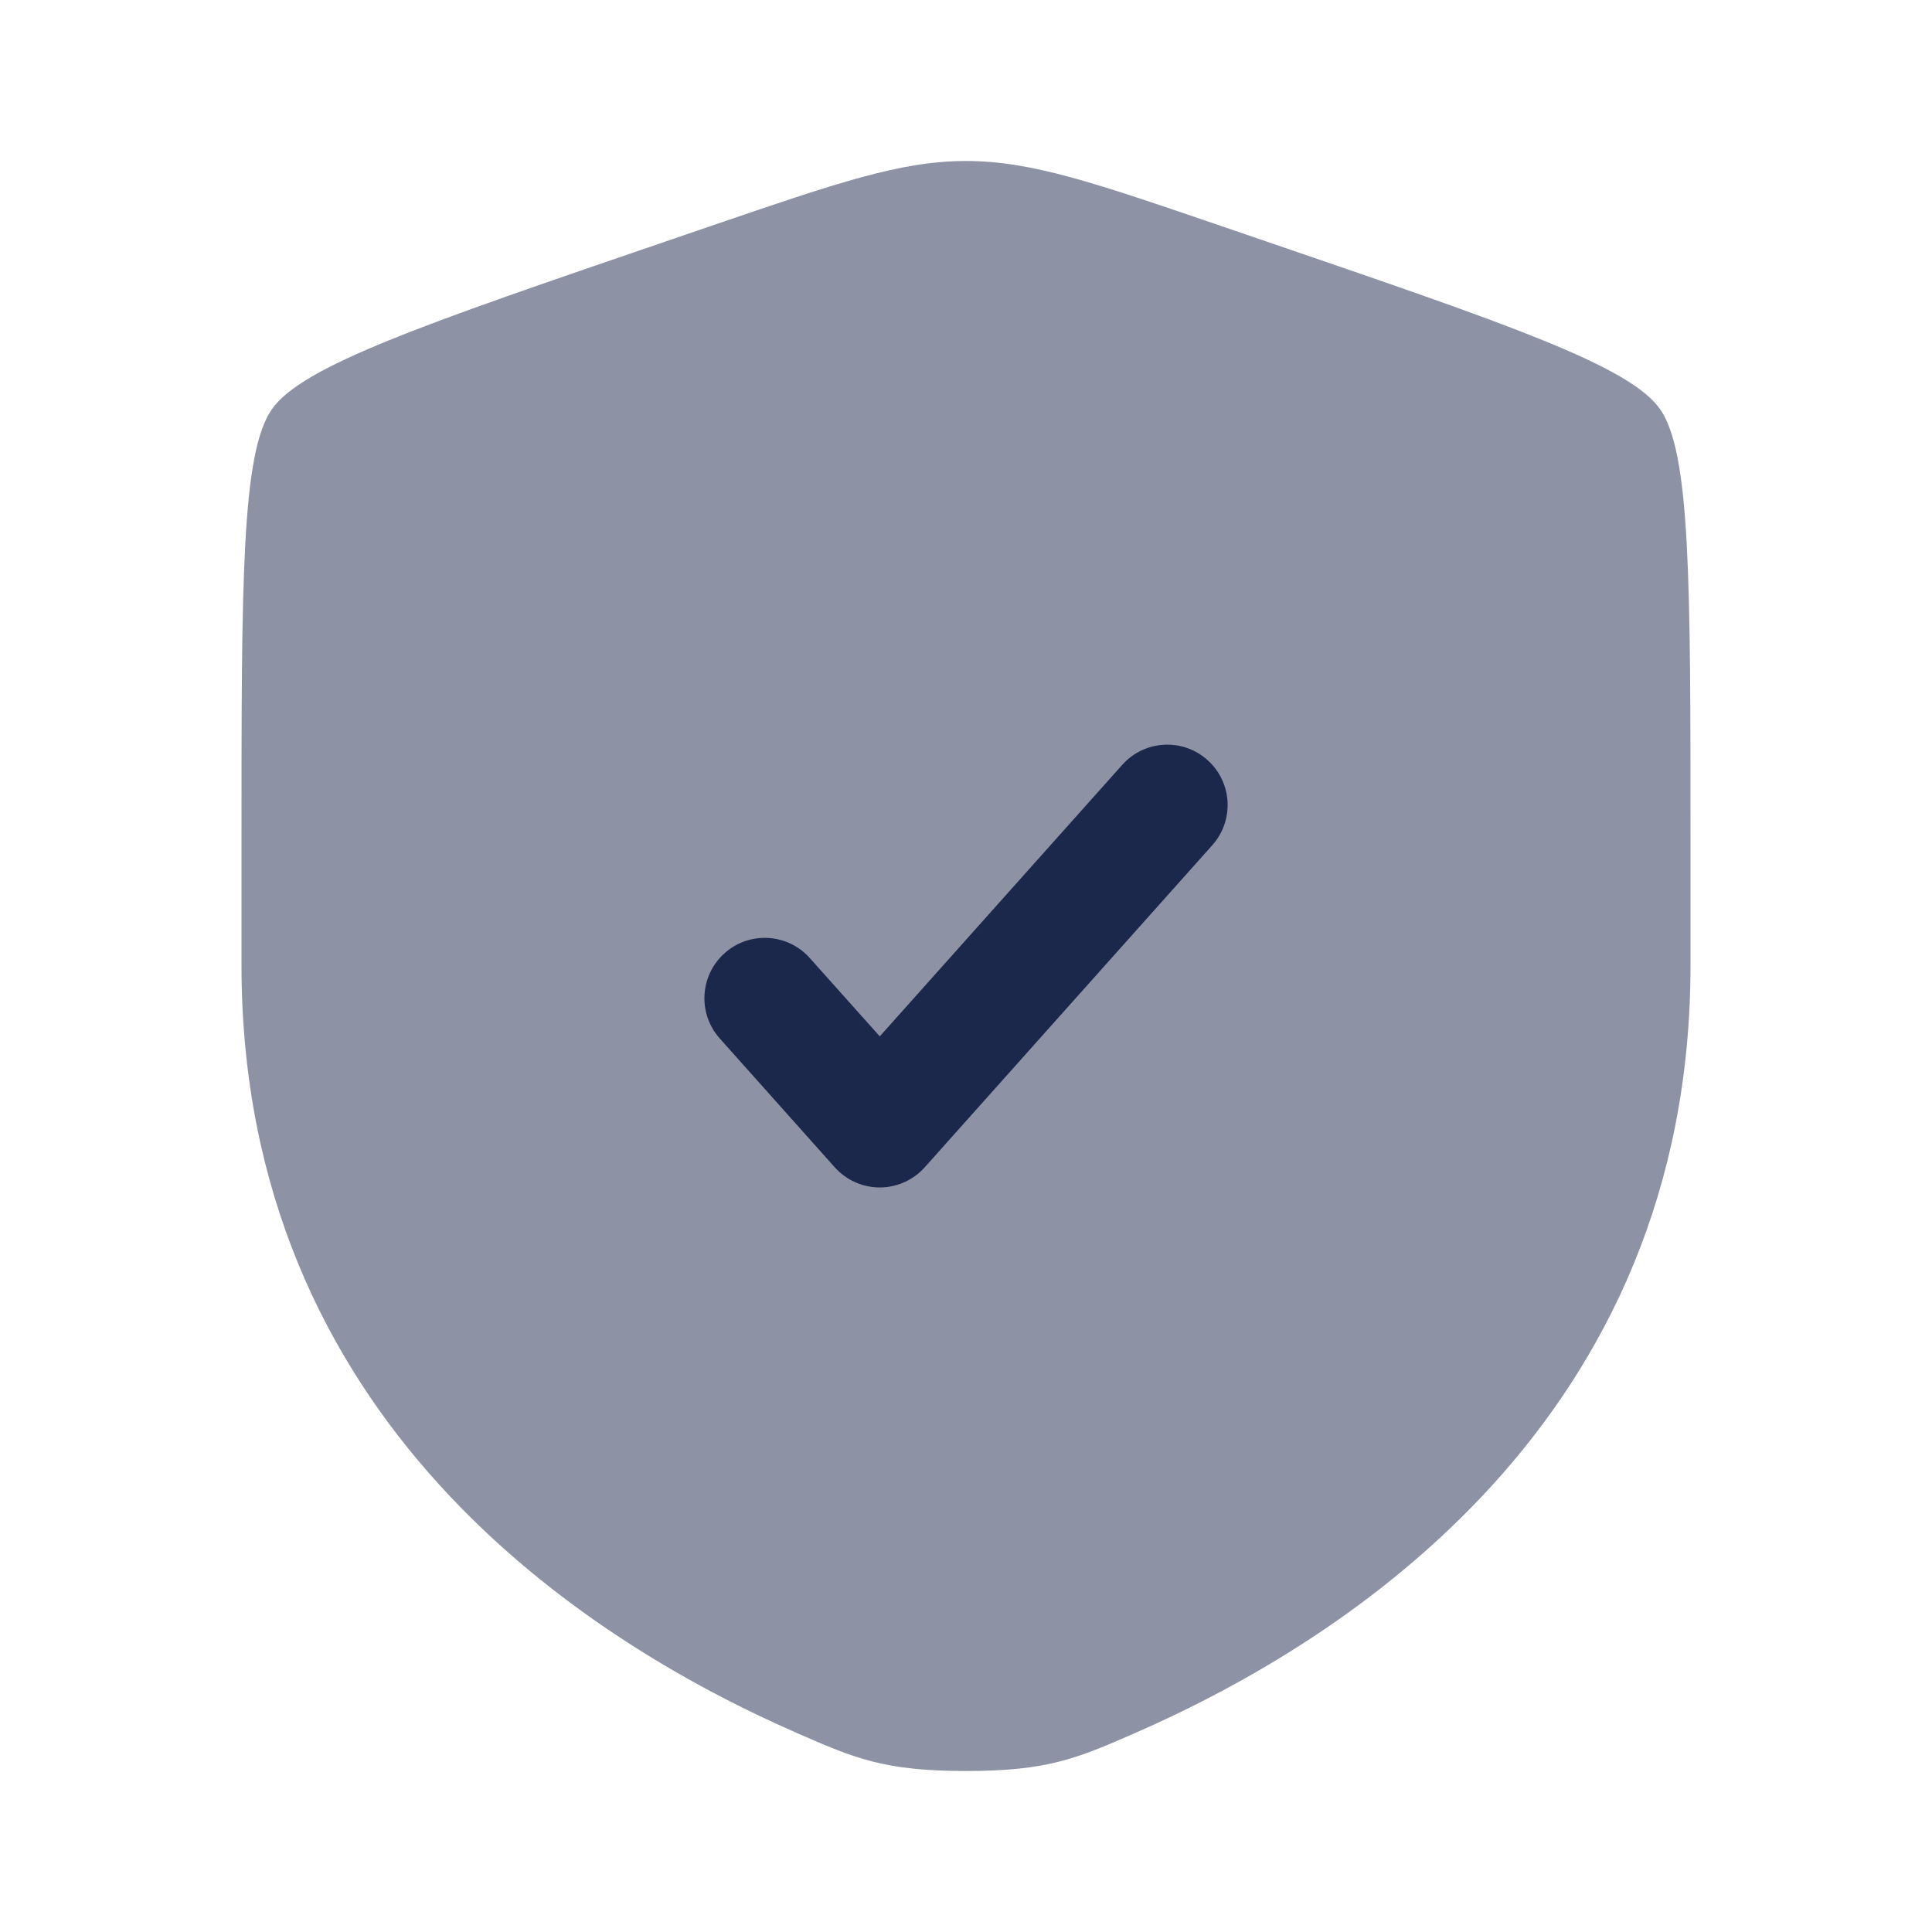 <svg width="24" height="24" viewBox="0 0 24 24" fill="none" xmlns="http://www.w3.org/2000/svg">
<path opacity="0.5" d="M3.378 5.083C3 5.621 3 7.22 3 10.417V11.992C3 17.63 7.239 20.366 9.899 21.528C10.62 21.843 10.981 22 12 22C13.019 22 13.38 21.843 14.101 21.528C16.761 20.366 21 17.63 21 11.992V10.417C21 7.22 21 5.621 20.622 5.083C20.245 4.545 18.742 4.03 15.735 3.001L15.162 2.805C13.595 2.269 12.811 2 12 2C11.189 2 10.405 2.269 8.838 2.805L8.265 3.001C5.258 4.03 3.755 4.545 3.378 5.083Z" fill="#1C274C"/>
<path d="M15.059 10.5C15.335 10.191 15.309 9.717 14.999 9.441C14.691 9.165 14.216 9.192 13.941 9.501L10.929 12.874L10.059 11.901C9.784 11.592 9.309 11.565 9.001 11.841C8.692 12.117 8.665 12.591 8.941 12.9L10.369 14.5C10.511 14.659 10.715 14.751 10.929 14.751C11.142 14.751 11.346 14.659 11.488 14.5L15.059 10.5Z" fill="#1C274C"/>
</svg>
